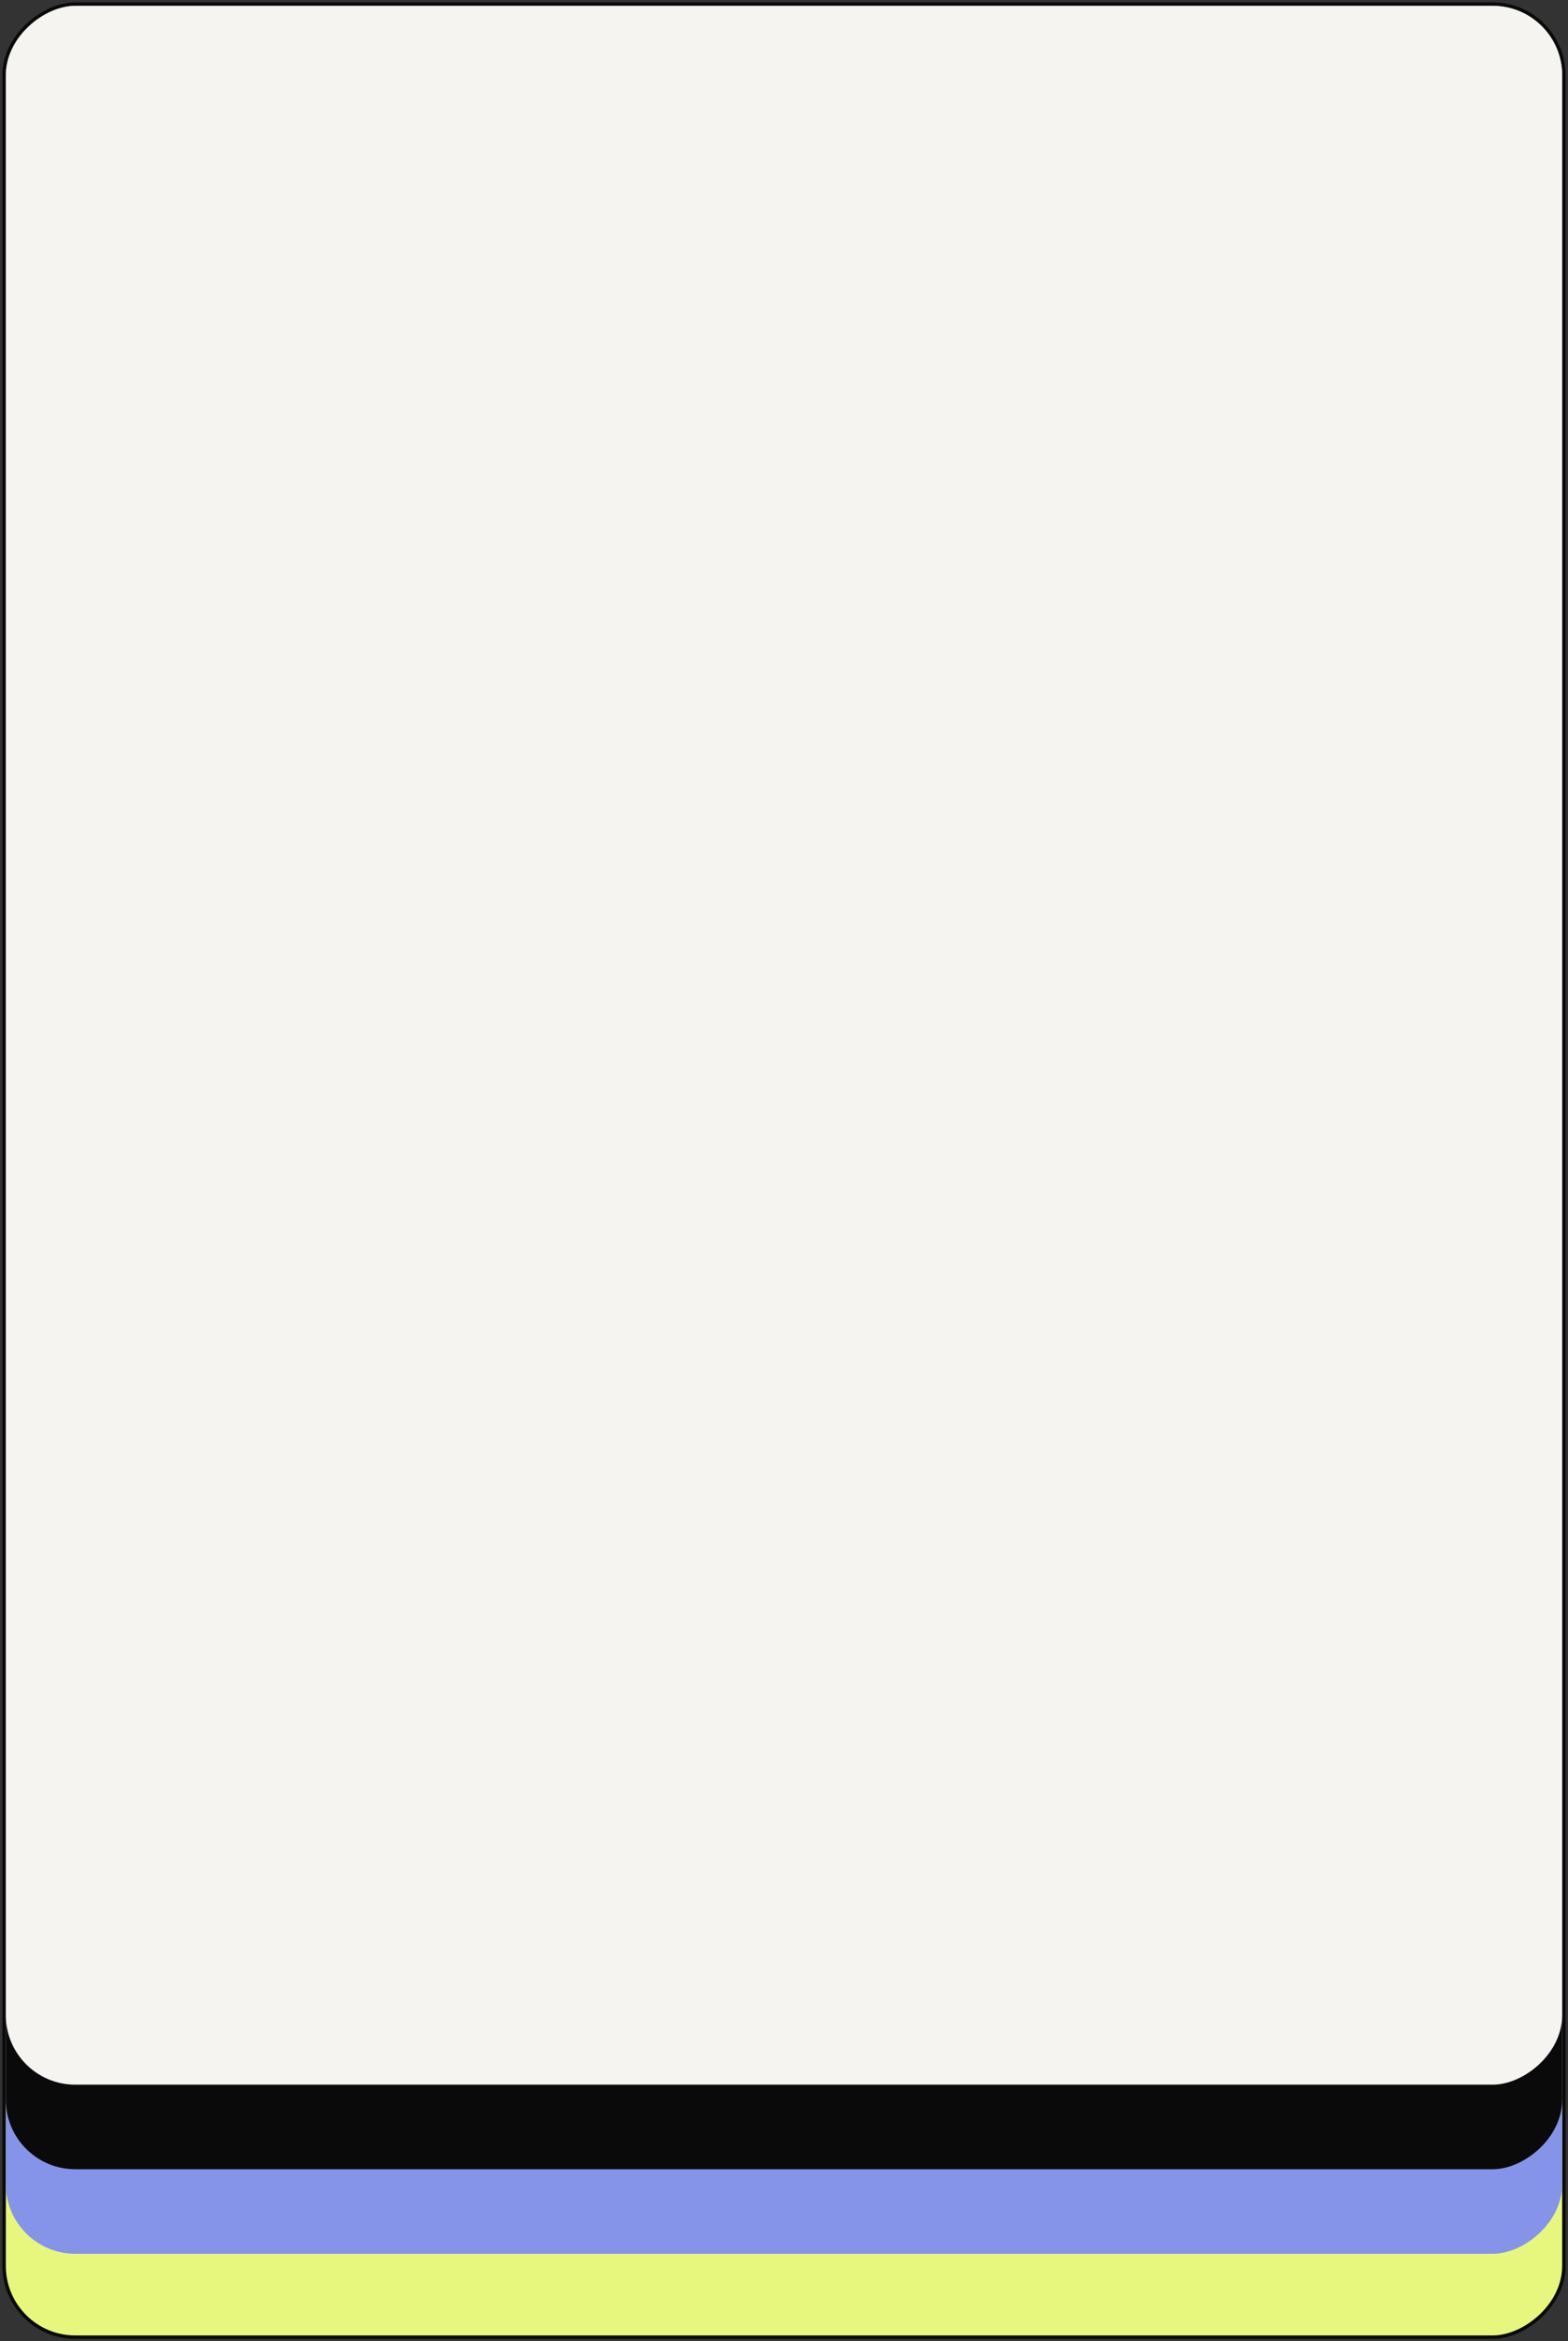 <svg width="538" height="803" viewBox="0 0 538 803" fill="none" xmlns="http://www.w3.org/2000/svg">
<rect x="0" y="0" width="538" height="803" fill="#333333" stroke="none"/>
<rect x="536.596" y="1.404" width="800.191" height="535.191" rx="24.425" transform="rotate(90 536.596 1.404)" fill="#E7F77D" stroke="#0A0A0A" stroke-width="1.191"/>
<rect x="536" y="2" width="771" height="534" rx="23.83" transform="rotate(90 536 2)" fill="#8594E8"/>
<rect x="536" y="2" width="742" height="534" rx="23.83" transform="rotate(90 536 2)" fill="#0A0A0A"/>
<rect x="536" y="2" width="713" height="534" rx="23.83" transform="rotate(90 536 2)" fill="#F6F4F0"/>
</svg>
